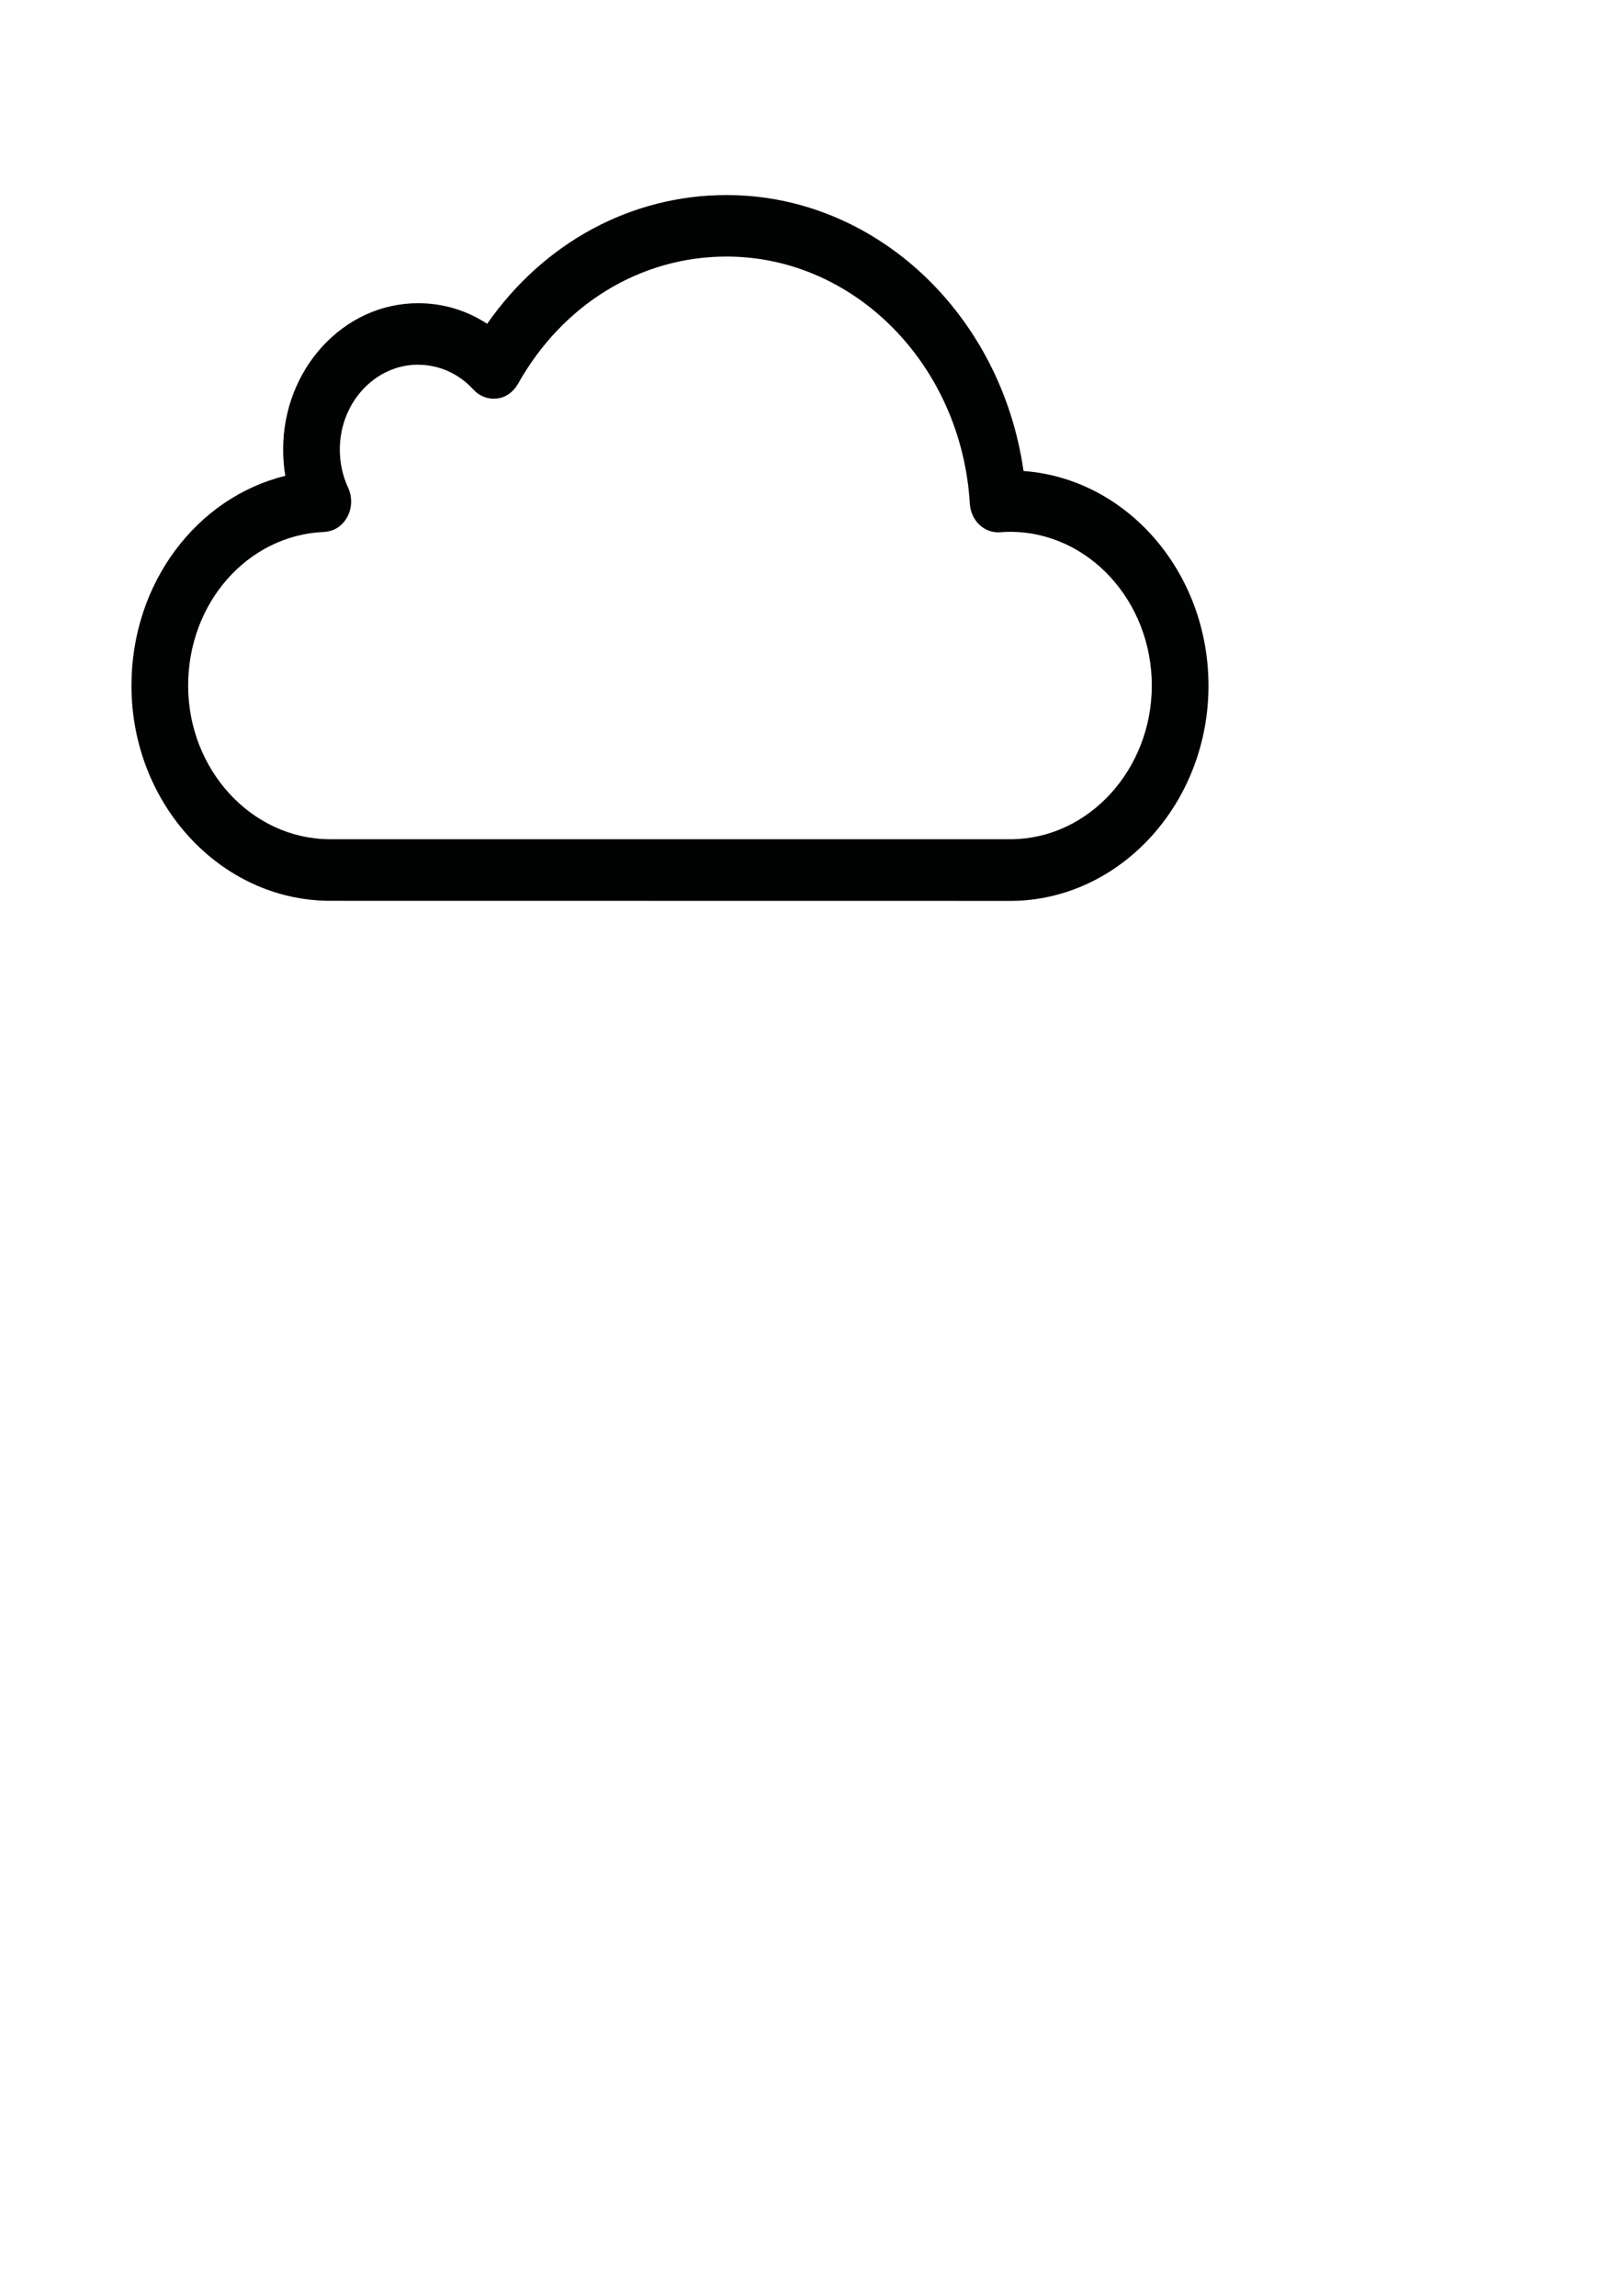 <?xml version="1.0" encoding="UTF-8" standalone="no"?>
<!-- Created with Inkscape (http://www.inkscape.org/) -->

<svg
   xmlns:dc="http://purl.org/dc/elements/1.1/"
   xmlns:cc="http://creativecommons.org/ns#"
   xmlns:rdf="http://www.w3.org/1999/02/22-rdf-syntax-ns#"
   xmlns:svg="http://www.w3.org/2000/svg"
   xmlns="http://www.w3.org/2000/svg"
   xmlns:sodipodi="http://sodipodi.sourceforge.net/DTD/sodipodi-0.dtd"
   xmlns:inkscape="http://www.inkscape.org/namespaces/inkscape"
   width="210mm"
   height="297mm"
   viewBox="0 0 210 297"
   version="1.1"
   id="svg216"
   inkscape:version="0.92.4 (unknown)"
   sodipodi:docname="nuage.svg">
  <defs
     id="defs210" />
  <sodipodi:namedview
     id="base"
     pagecolor="#ffffff"
     bordercolor="#666666"
     borderopacity="1.0"
     inkscape:pageopacity="0.0"
     inkscape:pageshadow="2"
     inkscape:zoom="0.35"
     inkscape:cx="400"
     inkscape:cy="560"
     inkscape:document-units="mm"
     inkscape:current-layer="layer1"
     showgrid="false"
     inkscape:window-width="839"
     inkscape:window-height="633"
     inkscape:window-x="597"
     inkscape:window-y="20"
     inkscape:window-maximized="0" />
  <g
     inkscape:label="Calque 1"
     inkscape:groupmode="layer"
     id="layer1">
    <path
       inkscape:connector-curvature="0"
       style="fill:#010202;stroke-width:0.382"
       d="M 42.576,116.533 C 28.467,116.432 17.009,103.949 17.009,88.699 c 0,-13.248 8.43,-24.324 19.906,-27.142 -0.187,-1.134 -0.28,-2.268 -0.28,-3.403 0,-10.441 7.833,-18.93 17.46,-18.93 3.198,0 6.263,0.907 8.937,2.665 7.327,-10.503 18.634,-16.656 30.974,-16.656 19.285,0 35.542,15.403 38.426,35.7 13.348,0.964 23.934,13.061 23.934,27.778 0,15.199 -11.404,27.681 -25.421,27.834 z M 54.094,47.177 c -5.583,0 -10.126,4.934 -10.126,10.979 0,1.701 0.361,3.403 1.075,4.934 0.56,1.191 0.516,2.665 -0.117,3.8 -0.633,1.191 -1.769,1.872 -3.014,1.928 -9.851,0.421 -17.568,9.148 -17.568,19.866 0,10.889 8.19,19.809 18.257,19.883 h 88.308 c 9.977,-0.105 18.123,-9.023 18.123,-19.878 0,-10.962 -8.228,-19.889 -18.343,-19.889 -0.377,0 -0.787,0.018 -1.289,0.056 -0.973,0.077 -1.934,-0.275 -2.669,-0.964 -0.734,-0.681 -1.183,-1.701 -1.245,-2.722 -1.06,-17.932 -14.888,-31.98 -31.48,-31.98 -11.126,0 -21.218,6.165 -26.996,16.492 -0.585,1.021 -1.581,1.758 -2.701,1.871 -1.119,0.14 -2.239,-0.274 -3.035,-1.134 -1.915,-2.098 -4.464,-3.233 -7.179,-3.233 z"
       id="path118" />
  </g>
</svg>
